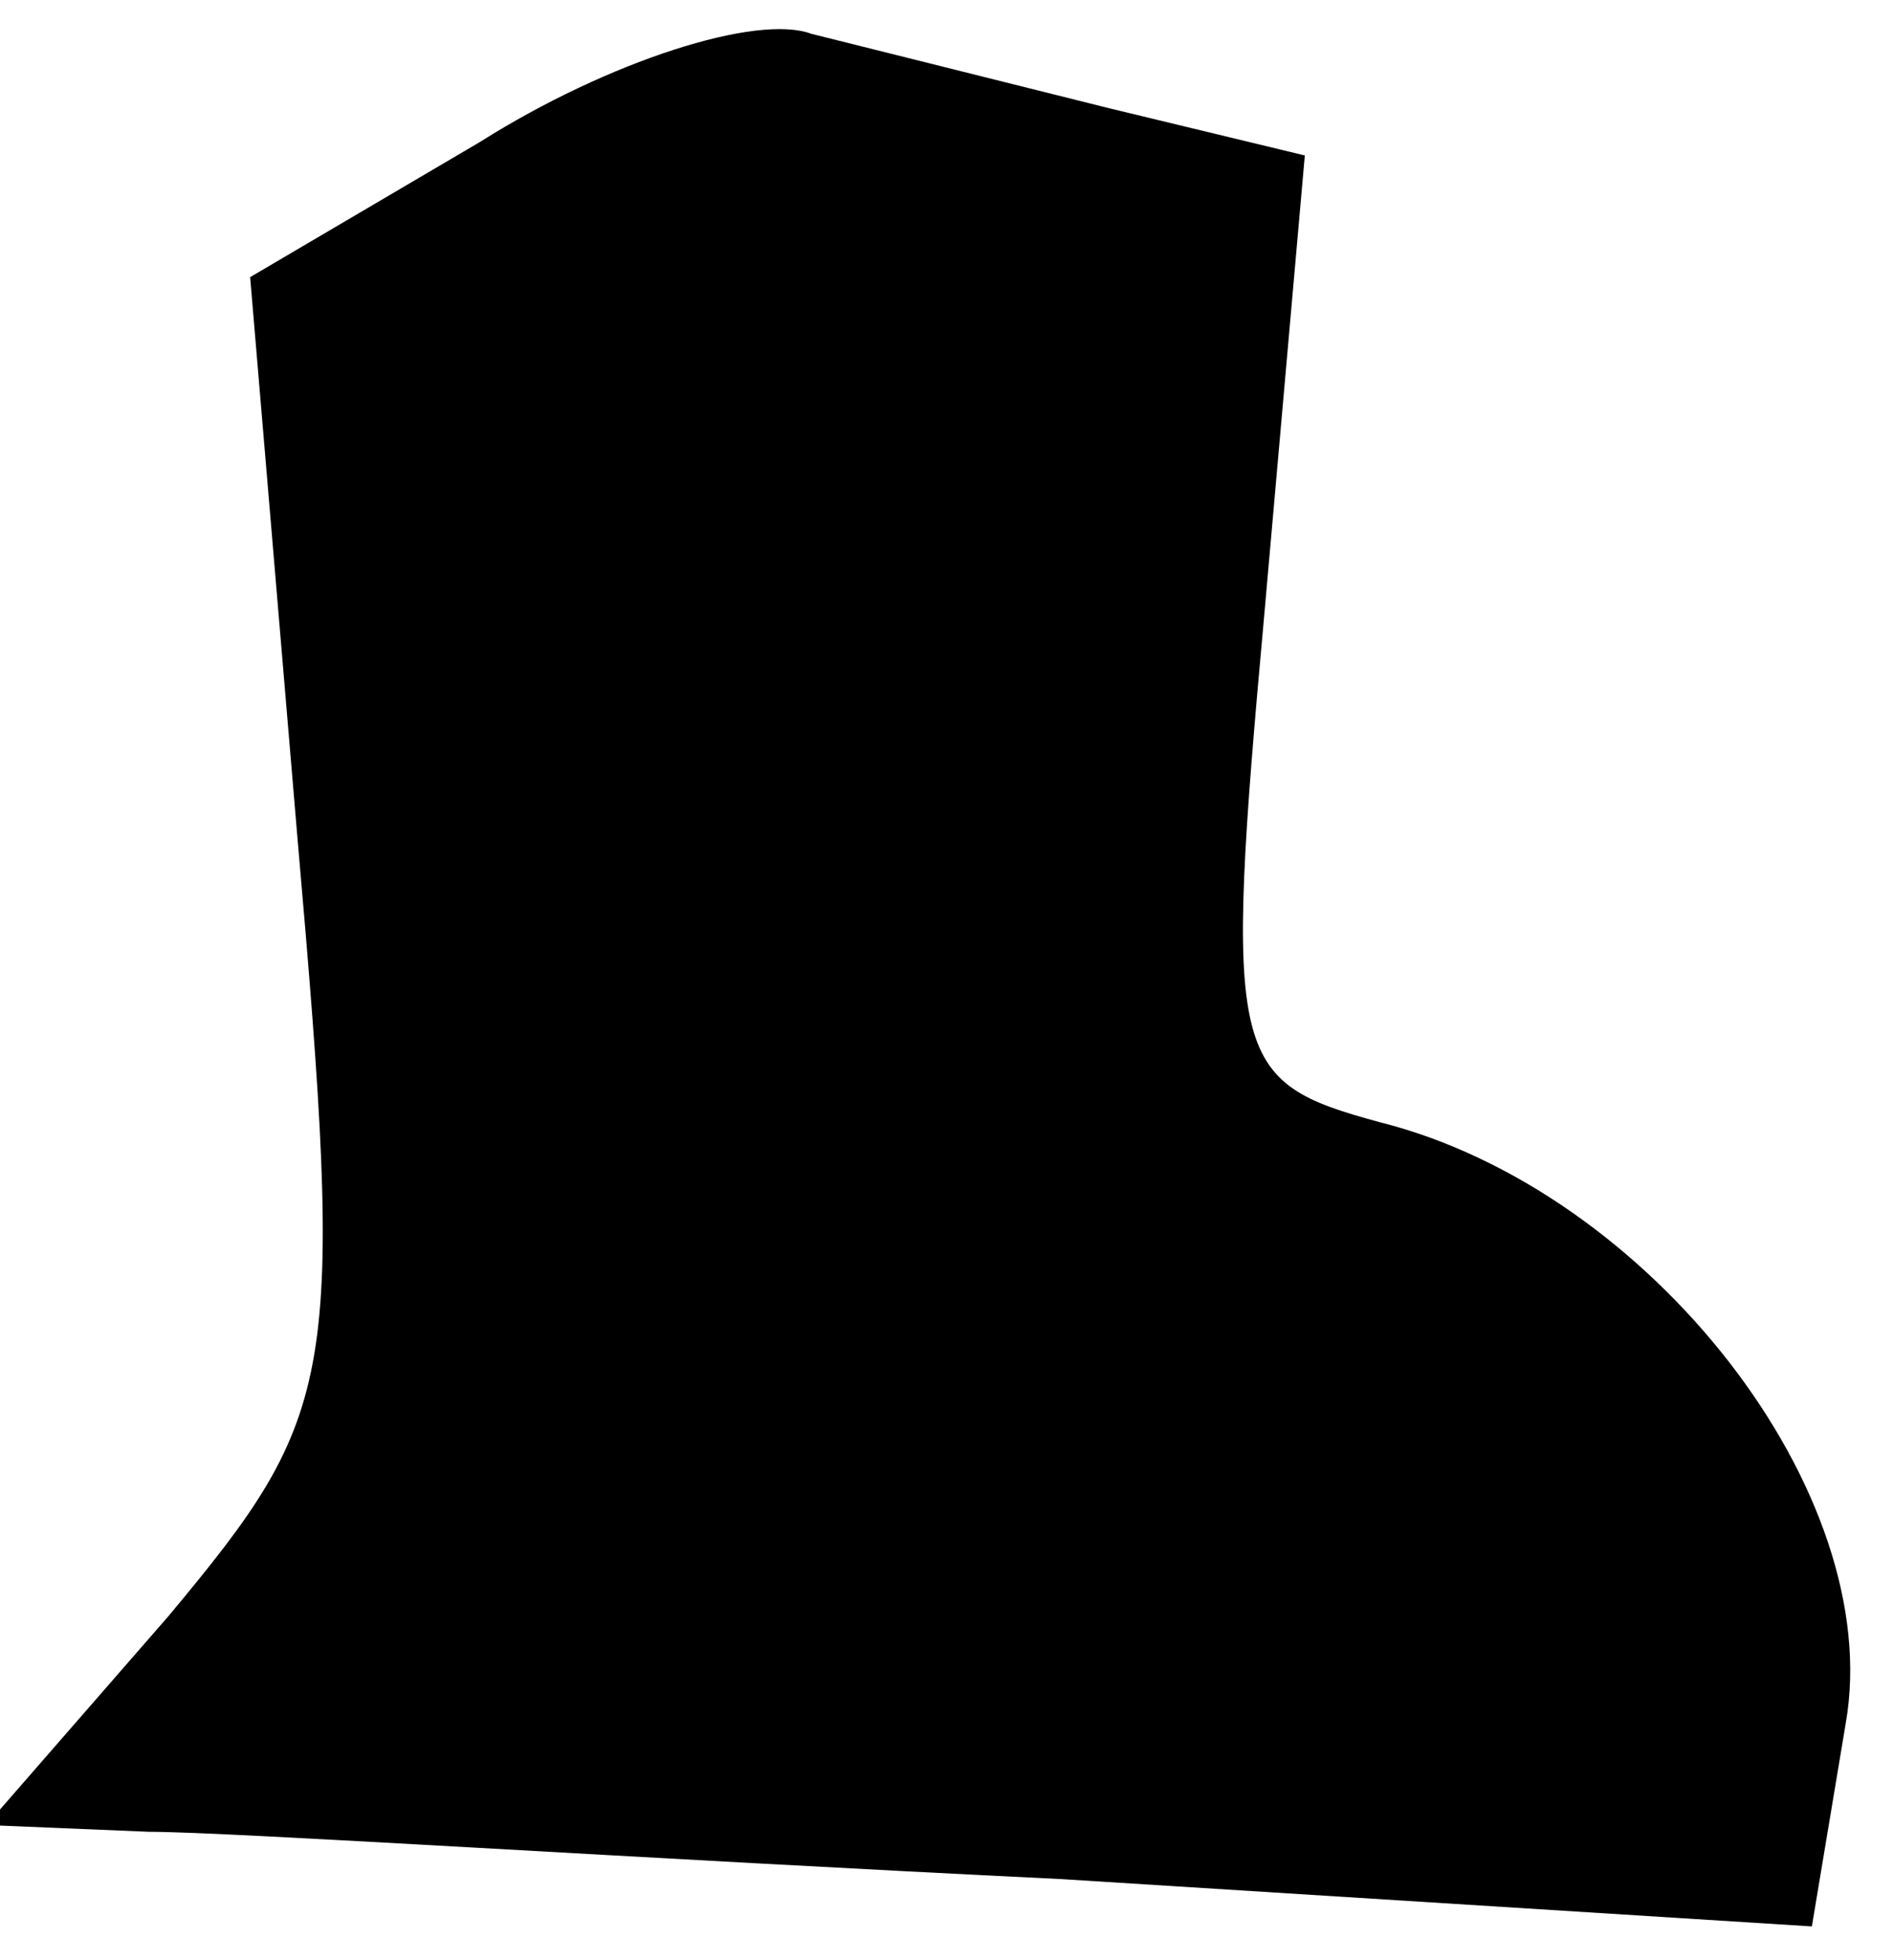 <?xml version="1.0" standalone="no"?>
<!DOCTYPE svg PUBLIC "-//W3C//DTD SVG 20010904//EN"
 "http://www.w3.org/TR/2001/REC-SVG-20010904/DTD/svg10.dtd">
<svg version="1.0" xmlns="http://www.w3.org/2000/svg"
 width="28pt" height="29pt" viewBox="0 0 28 29"
 preserveAspectRatio="xMidYMid meet">
<g transform="translate(0,29) scale(0.1,-0.1)"
fill="#000000" stroke="none">
<path fill="#000000" stroke="none" d="M71 269 l-34 -20 7 -83 c7 -80 6 -85
-19 -115 l-27 -31 24 -1 c12 0 73 -4 135 -7 l111 -7 5 30 c6 34 -29 79 -69 89
-22 6 -23 9 -17 75 l6 68 -29 7 c-16 4 -36 9 -44 11 -8 3 -30 -4 -49 -16z"/>
</g>
</svg>
